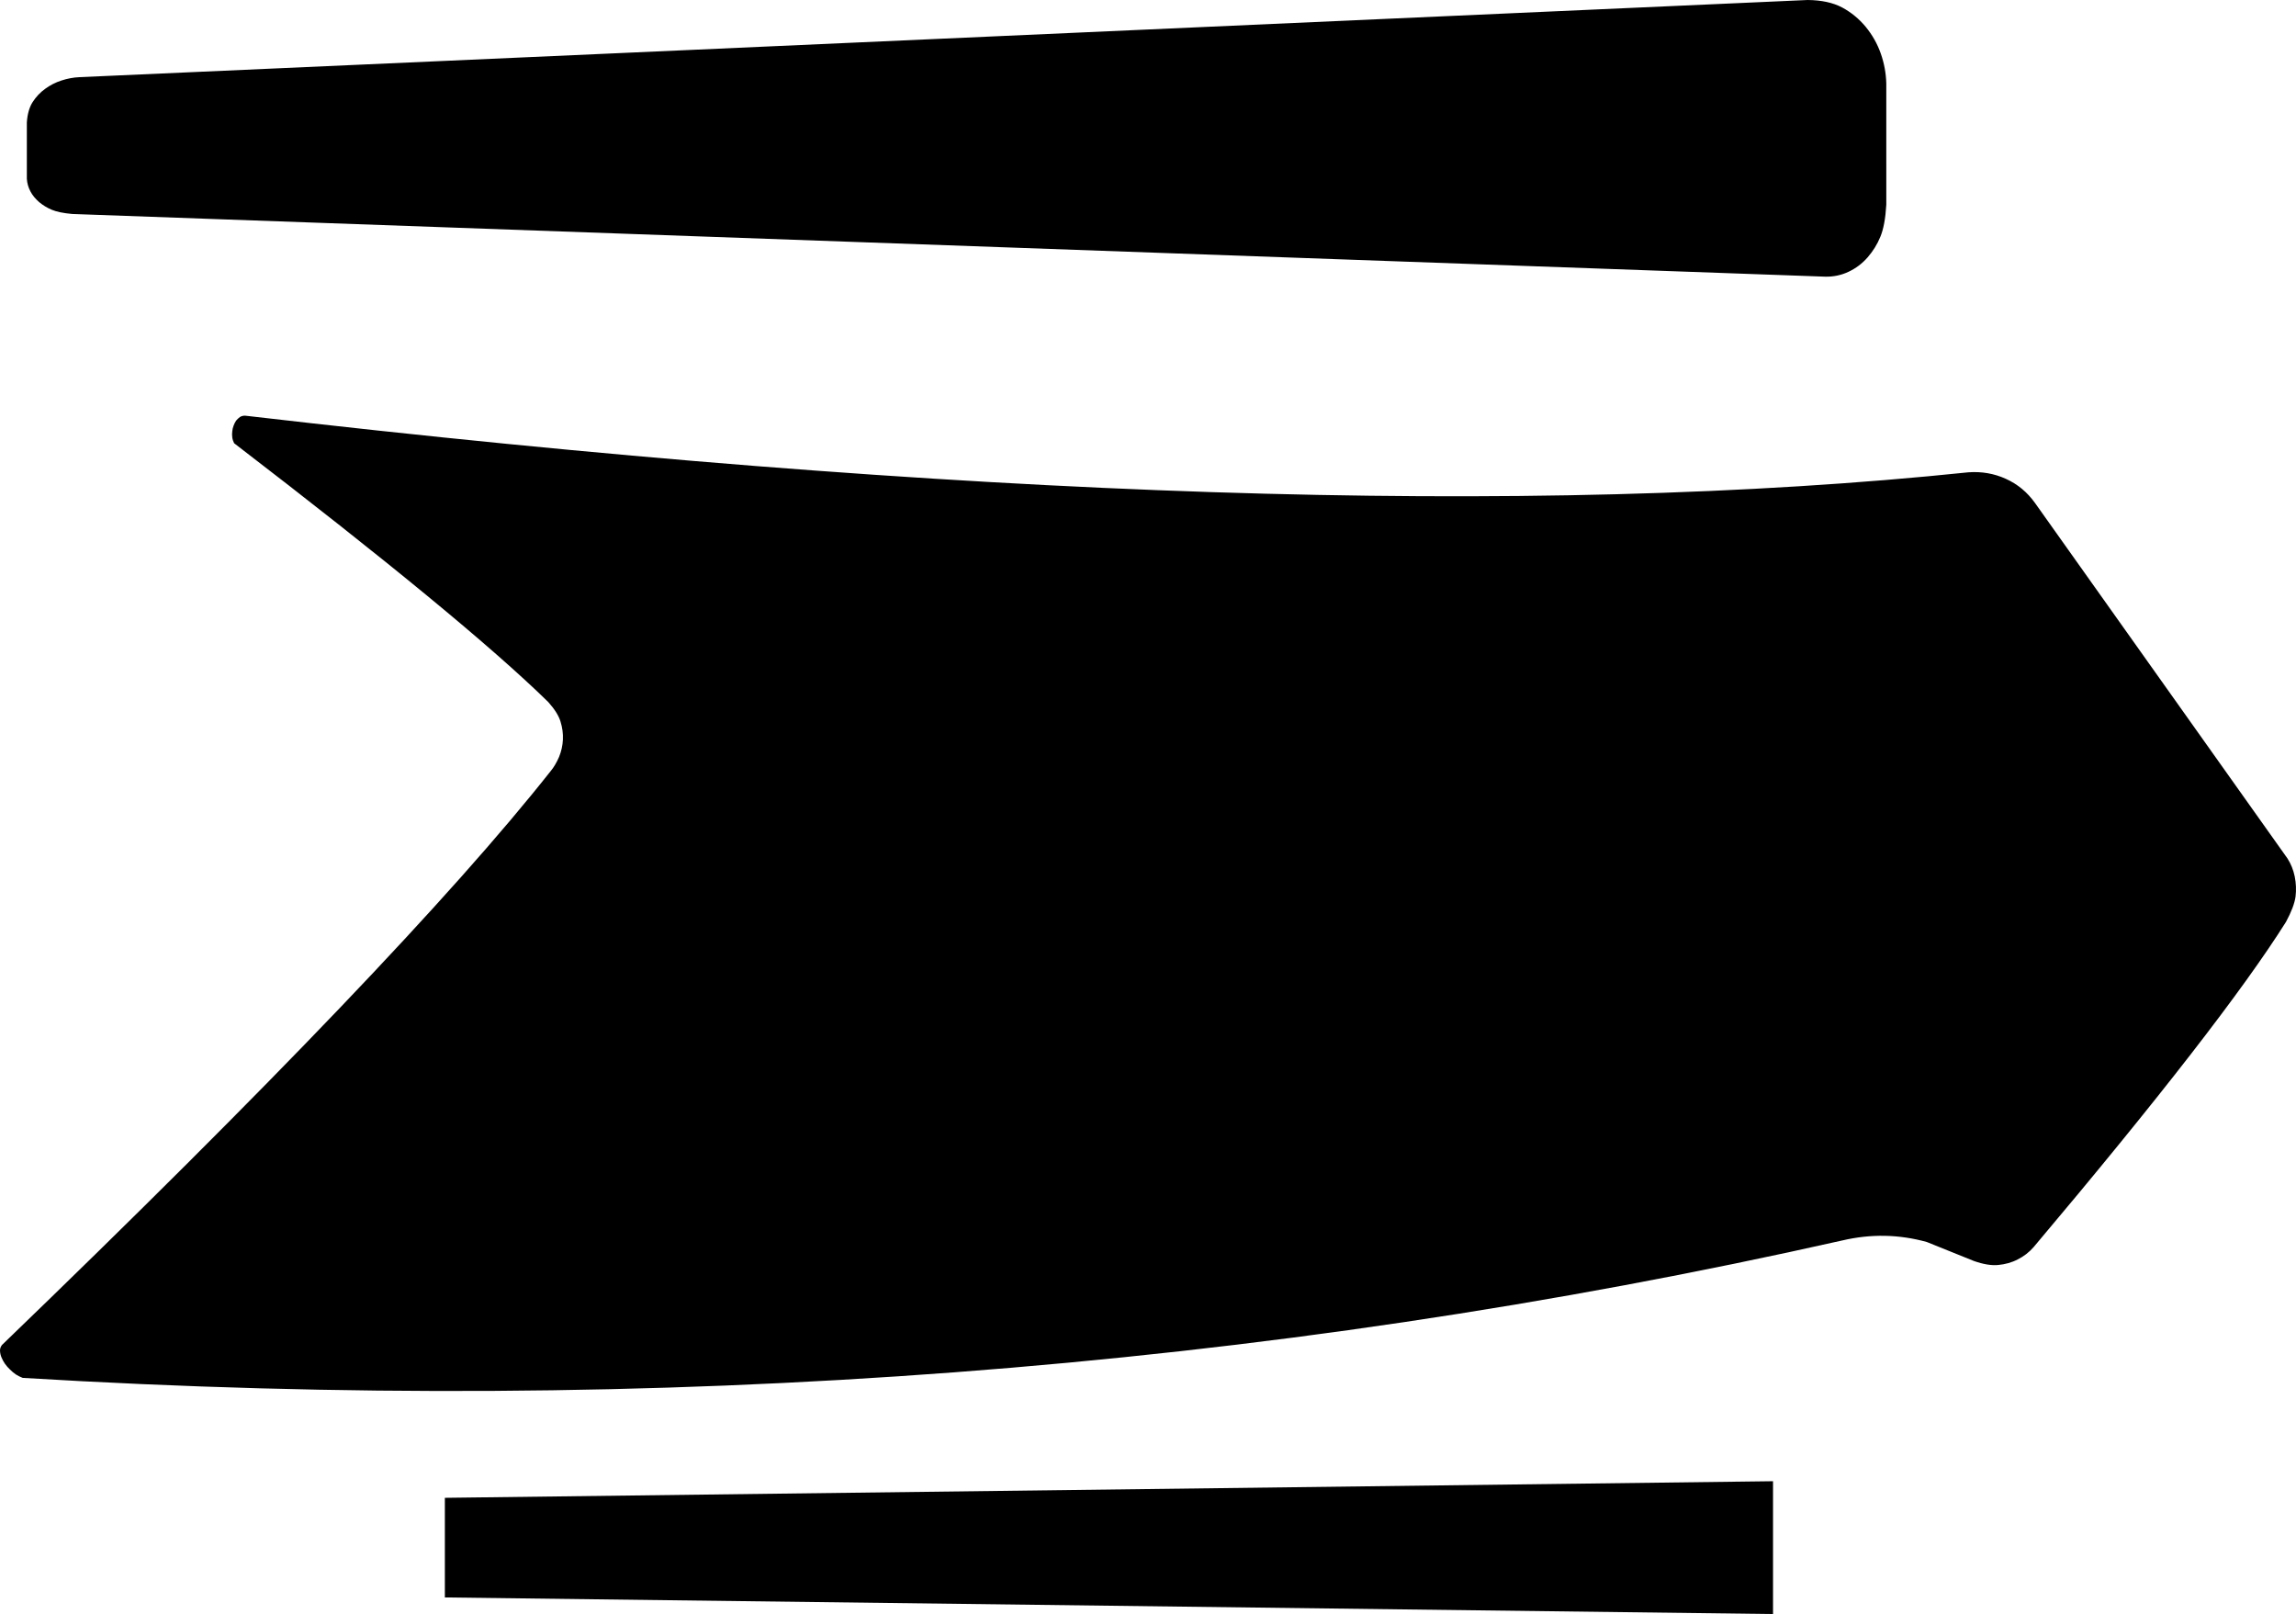 <?xml version="1.0" encoding="utf-8"?>
<!-- Generator: Adobe Illustrator 16.0.0, SVG Export Plug-In . SVG Version: 6.00 Build 0)  -->
<!DOCTYPE svg PUBLIC "-//W3C//DTD SVG 1.1//EN" "http://www.w3.org/Graphics/SVG/1.1/DTD/svg11.dtd">
<svg version="1.1" id="Layer_1" xmlns="http://www.w3.org/2000/svg" xmlns:xlink="http://www.w3.org/1999/xlink" x="0px" y="0px"
	 width="1244.914px" height="874.945px" viewBox="0 0 1244.914 874.945" enable-background="new 0 0 1244.914 874.945"
	 xml:space="preserve">
<path d="M1070.289,683.568l-25.56-10.297l0,0c-15.049-4.178-30.312-4.465-45.721-0.863
	C685.95,742.896,357.056,767.736,12.32,746.929c-1.296-0.504-2.521-1.08-3.744-1.873c-1.15-0.791-2.158-1.652-3.168-2.664
	c-1.008-0.936-1.872-1.939-2.664-3.021c-0.72-1.08-1.366-2.16-1.87-3.385c-0.506-1.152-0.792-2.375-0.864-3.604
	c-0.071-1.225,0.288-2.303,1.08-3.311c144.937-139.684,244.08-243.436,297.574-311.185c1.729-2.088,3.168-4.608,4.464-7.56
	c1.227-3.024,1.944-6.12,2.091-9.432c0.144-3.24-0.288-6.479-1.299-9.72c-0.936-3.168-3.168-6.696-6.622-10.584
	c-30.602-29.952-87.408-76.68-170.354-140.328c-0.504-1.008-0.862-2.088-1.008-3.168c-0.145-1.08-0.145-2.16,0-3.24
	c0.071-1.08,0.359-2.16,0.72-3.096c0.359-1.008,0.792-1.872,1.368-2.736c0.647-0.792,1.368-1.439,2.16-2.016
	c0.863-0.504,1.8-0.72,2.951-0.648c386.929,45,698.328,55.224,934.199,30.671c7.129-0.504,13.896,0.647,20.231,3.528
	c6.408,2.88,11.664,7.272,15.84,13.104l0,0l136.872,192.671l0,0c1.943,3.025,3.239,6.336,3.96,9.865
	c0.72,3.6,0.863,7.199,0.433,10.871c-0.505,3.6-2.23,8.209-5.185,13.68c-23.256,36.938-68.832,95.688-136.802,176.256
	c-2.446,2.812-5.326,5.041-8.641,6.697c-3.312,1.727-6.841,2.664-10.584,3.022C1079.794,686.087,1075.403,685.369,1070.289,683.568
	L1070.289,683.568 M1022.77,110.952c-0.432,7.488-1.512,13.32-3.239,17.424c-1.655,4.104-4.032,7.848-6.912,11.16
	s-6.336,5.904-10.296,7.776c-3.961,1.872-8.137,2.736-12.525,2.664l0,0L39.179,115.992l0,0c-4.896-0.432-8.641-1.224-11.16-2.304
	c-2.448-1.008-4.752-2.448-6.769-4.104c-1.943-1.729-3.602-3.601-4.752-5.832c-1.151-2.16-1.802-4.465-1.943-6.841l0,0V66.384l0,0
	c0.287-4.536,1.367-8.28,3.168-11.088c1.872-2.88,4.104-5.257,6.84-7.2c2.664-1.944,5.616-3.456,8.784-4.464
	c3.096-1.009,6.336-1.656,9.647-1.801l0,0l294.19-13.104L980.147,0l0,0c7.487,0.072,13.752,1.44,18.646,4.032
	c4.969,2.664,9.217,6.192,12.813,10.512c3.529,4.32,6.265,9.072,8.137,14.4c1.872,5.256,2.882,10.728,3.023,16.344l0,0
	L1022.77,110.952L1022.77,110.952 M241.21,838.945v-27l0,0l0,0l0,0l720.145-9l0,0l0,0l0,0v72l0,0l0,0l0,0l-720.145-9l0,0l0,0l0,0
	V838.945L241.21,838.945"/>
</svg>
